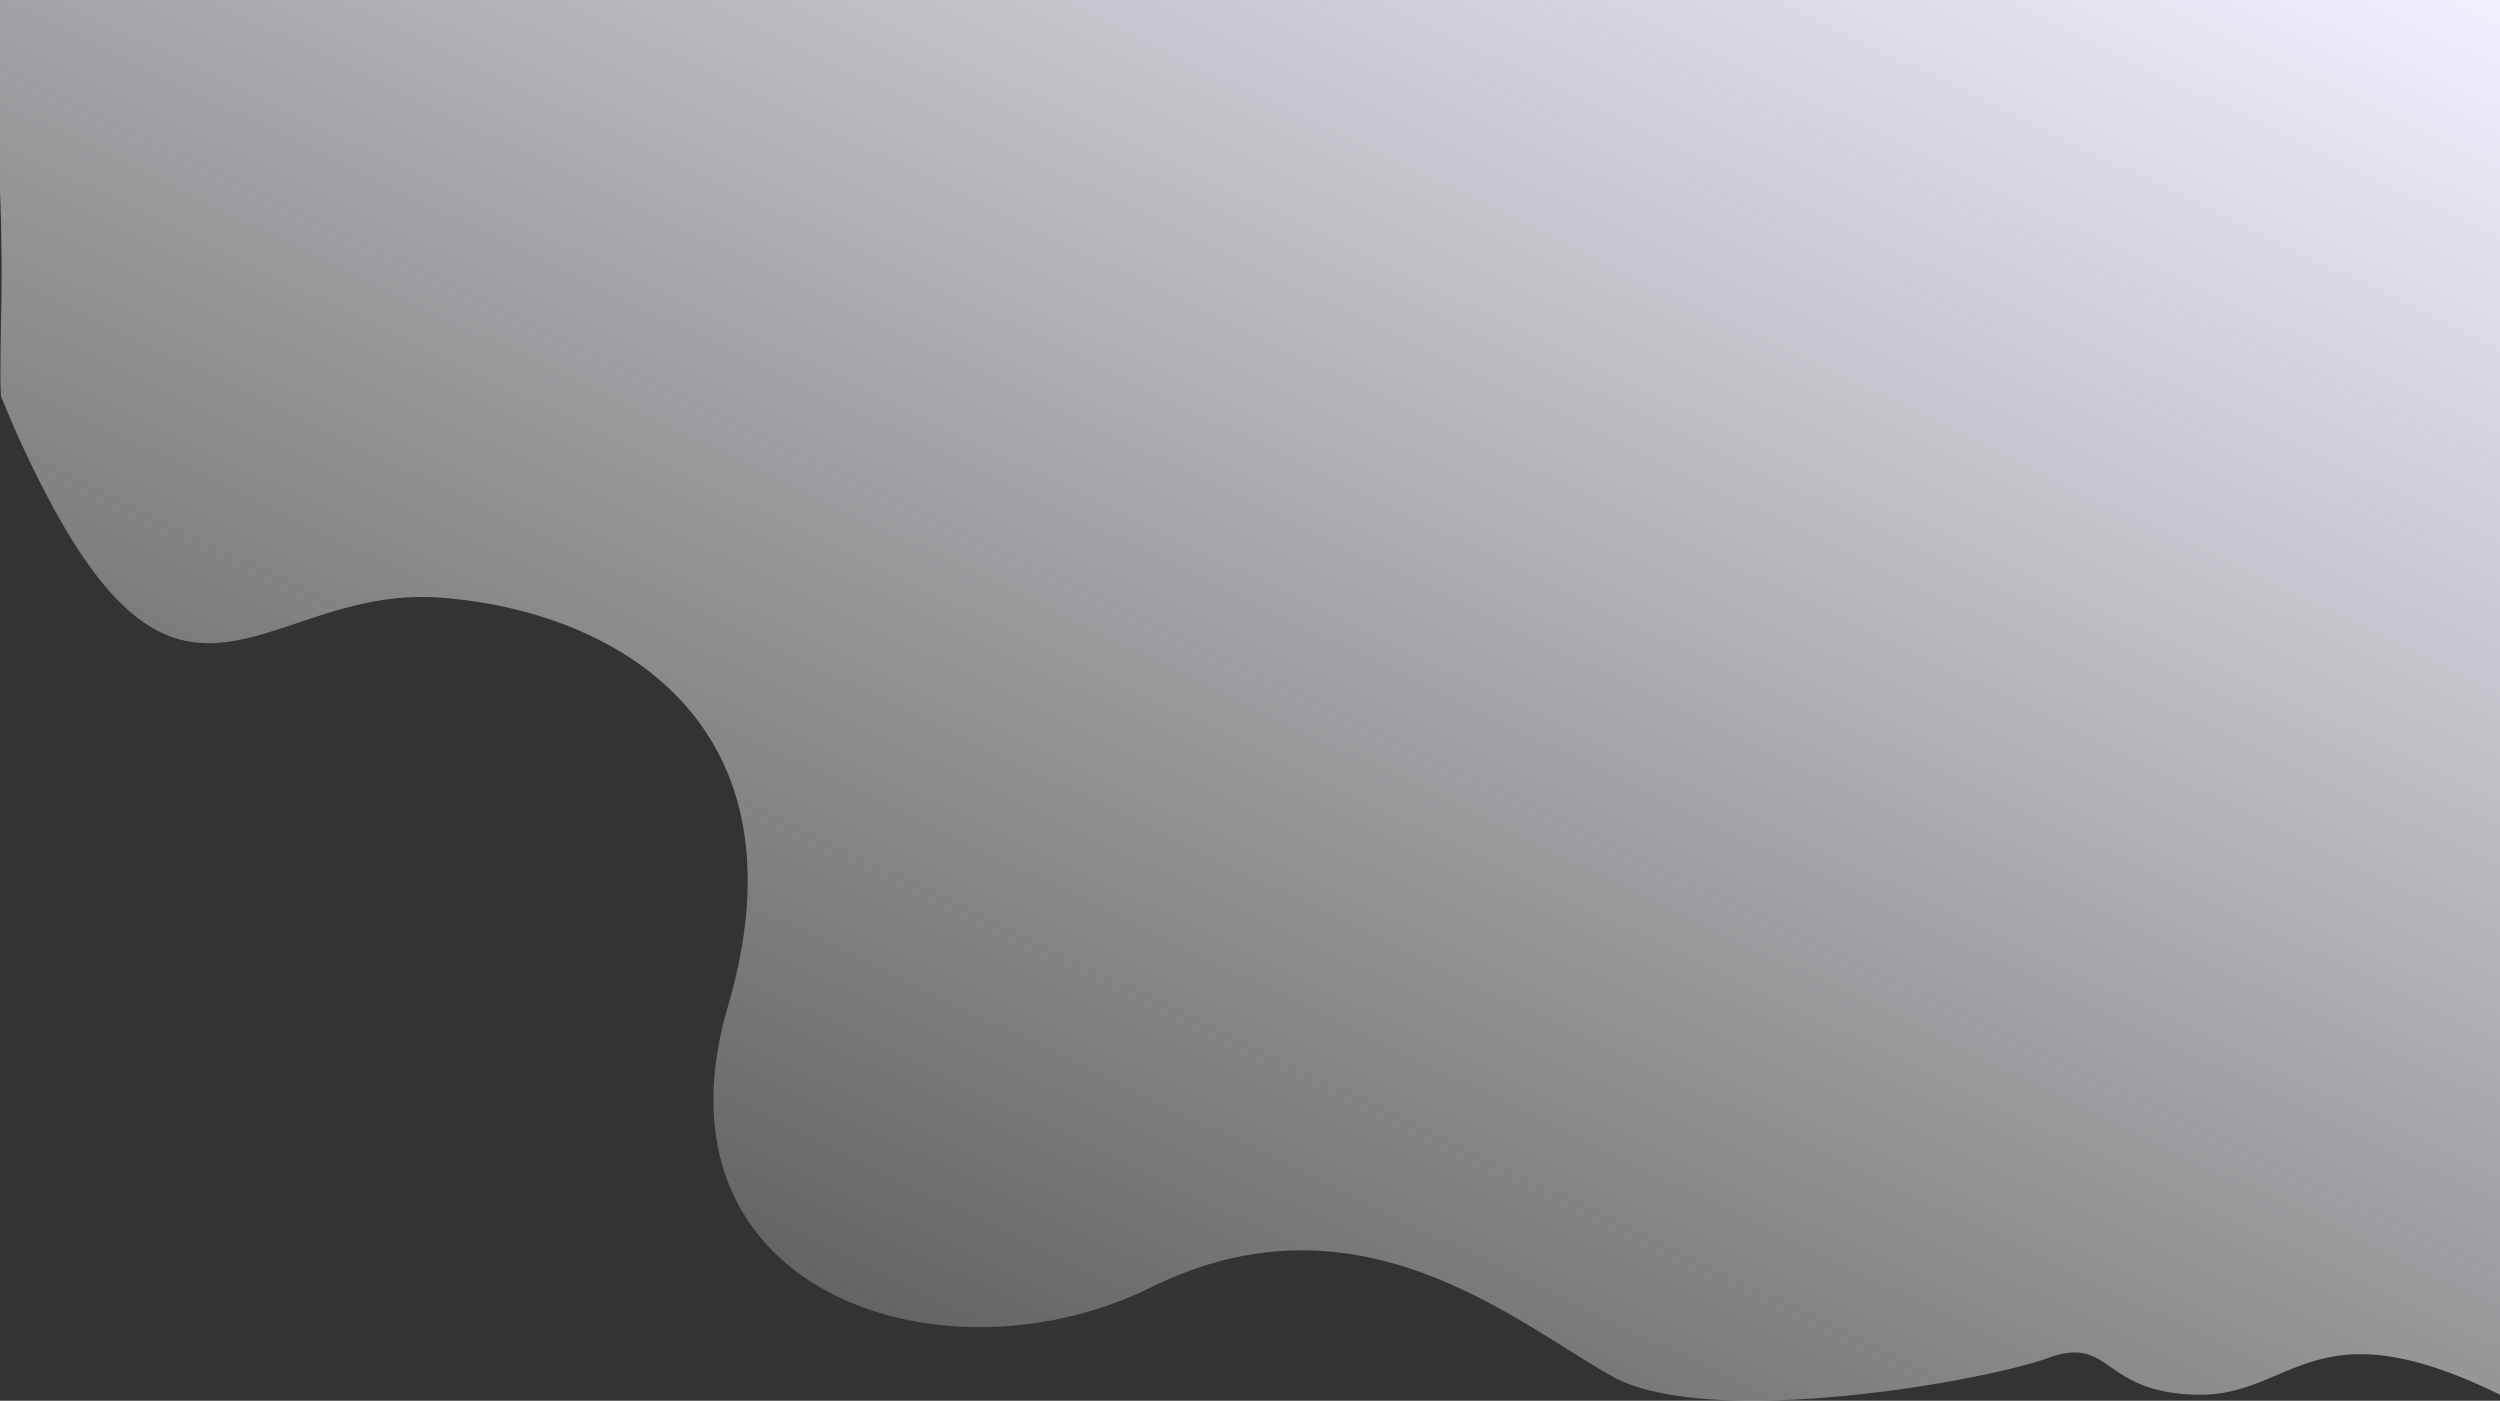 <svg xmlns="http://www.w3.org/2000/svg" width="1921.034" height="1076.323" viewBox="0 0 1921.034 1076.323">
    <rect x="0" y="0" width="1921.034" height="1076.323" fill="#333333" stroke="none"/>
    <defs>
        <style>.a{fill:url(#a);}</style>
        <linearGradient id="a" x1="1" y1="0.008" x2="0.238" y2="0.902">
            <stop offset="0" stop-color="#f0f0ff"/>
            <stop offset="1" stop-color="#fff" stop-opacity="0.2"/>
        </linearGradient>
    </defs>
    <path class="a"
          d="M1921.034,1069.8c-144.272-70.8-158.589,1.627-232.955,0s-64.832-46.206-114.554-28.159-260.515,55.319-334.653,14.076-194.69-147.3-354.334-68.424S494.779,991.792,559.4,771.2,468.991,466.585,337.541,457.273,142,583.3,35.122,377.1A795.4,795.4,0,0,1,1.035,303.158c-1.255-2.606-.482-45.68,0-72.56C1.813,187.188,0,144.244,0,144.244V-1.909H1921.034Z"
          transform="translate(0 1.909)"/>
</svg>
